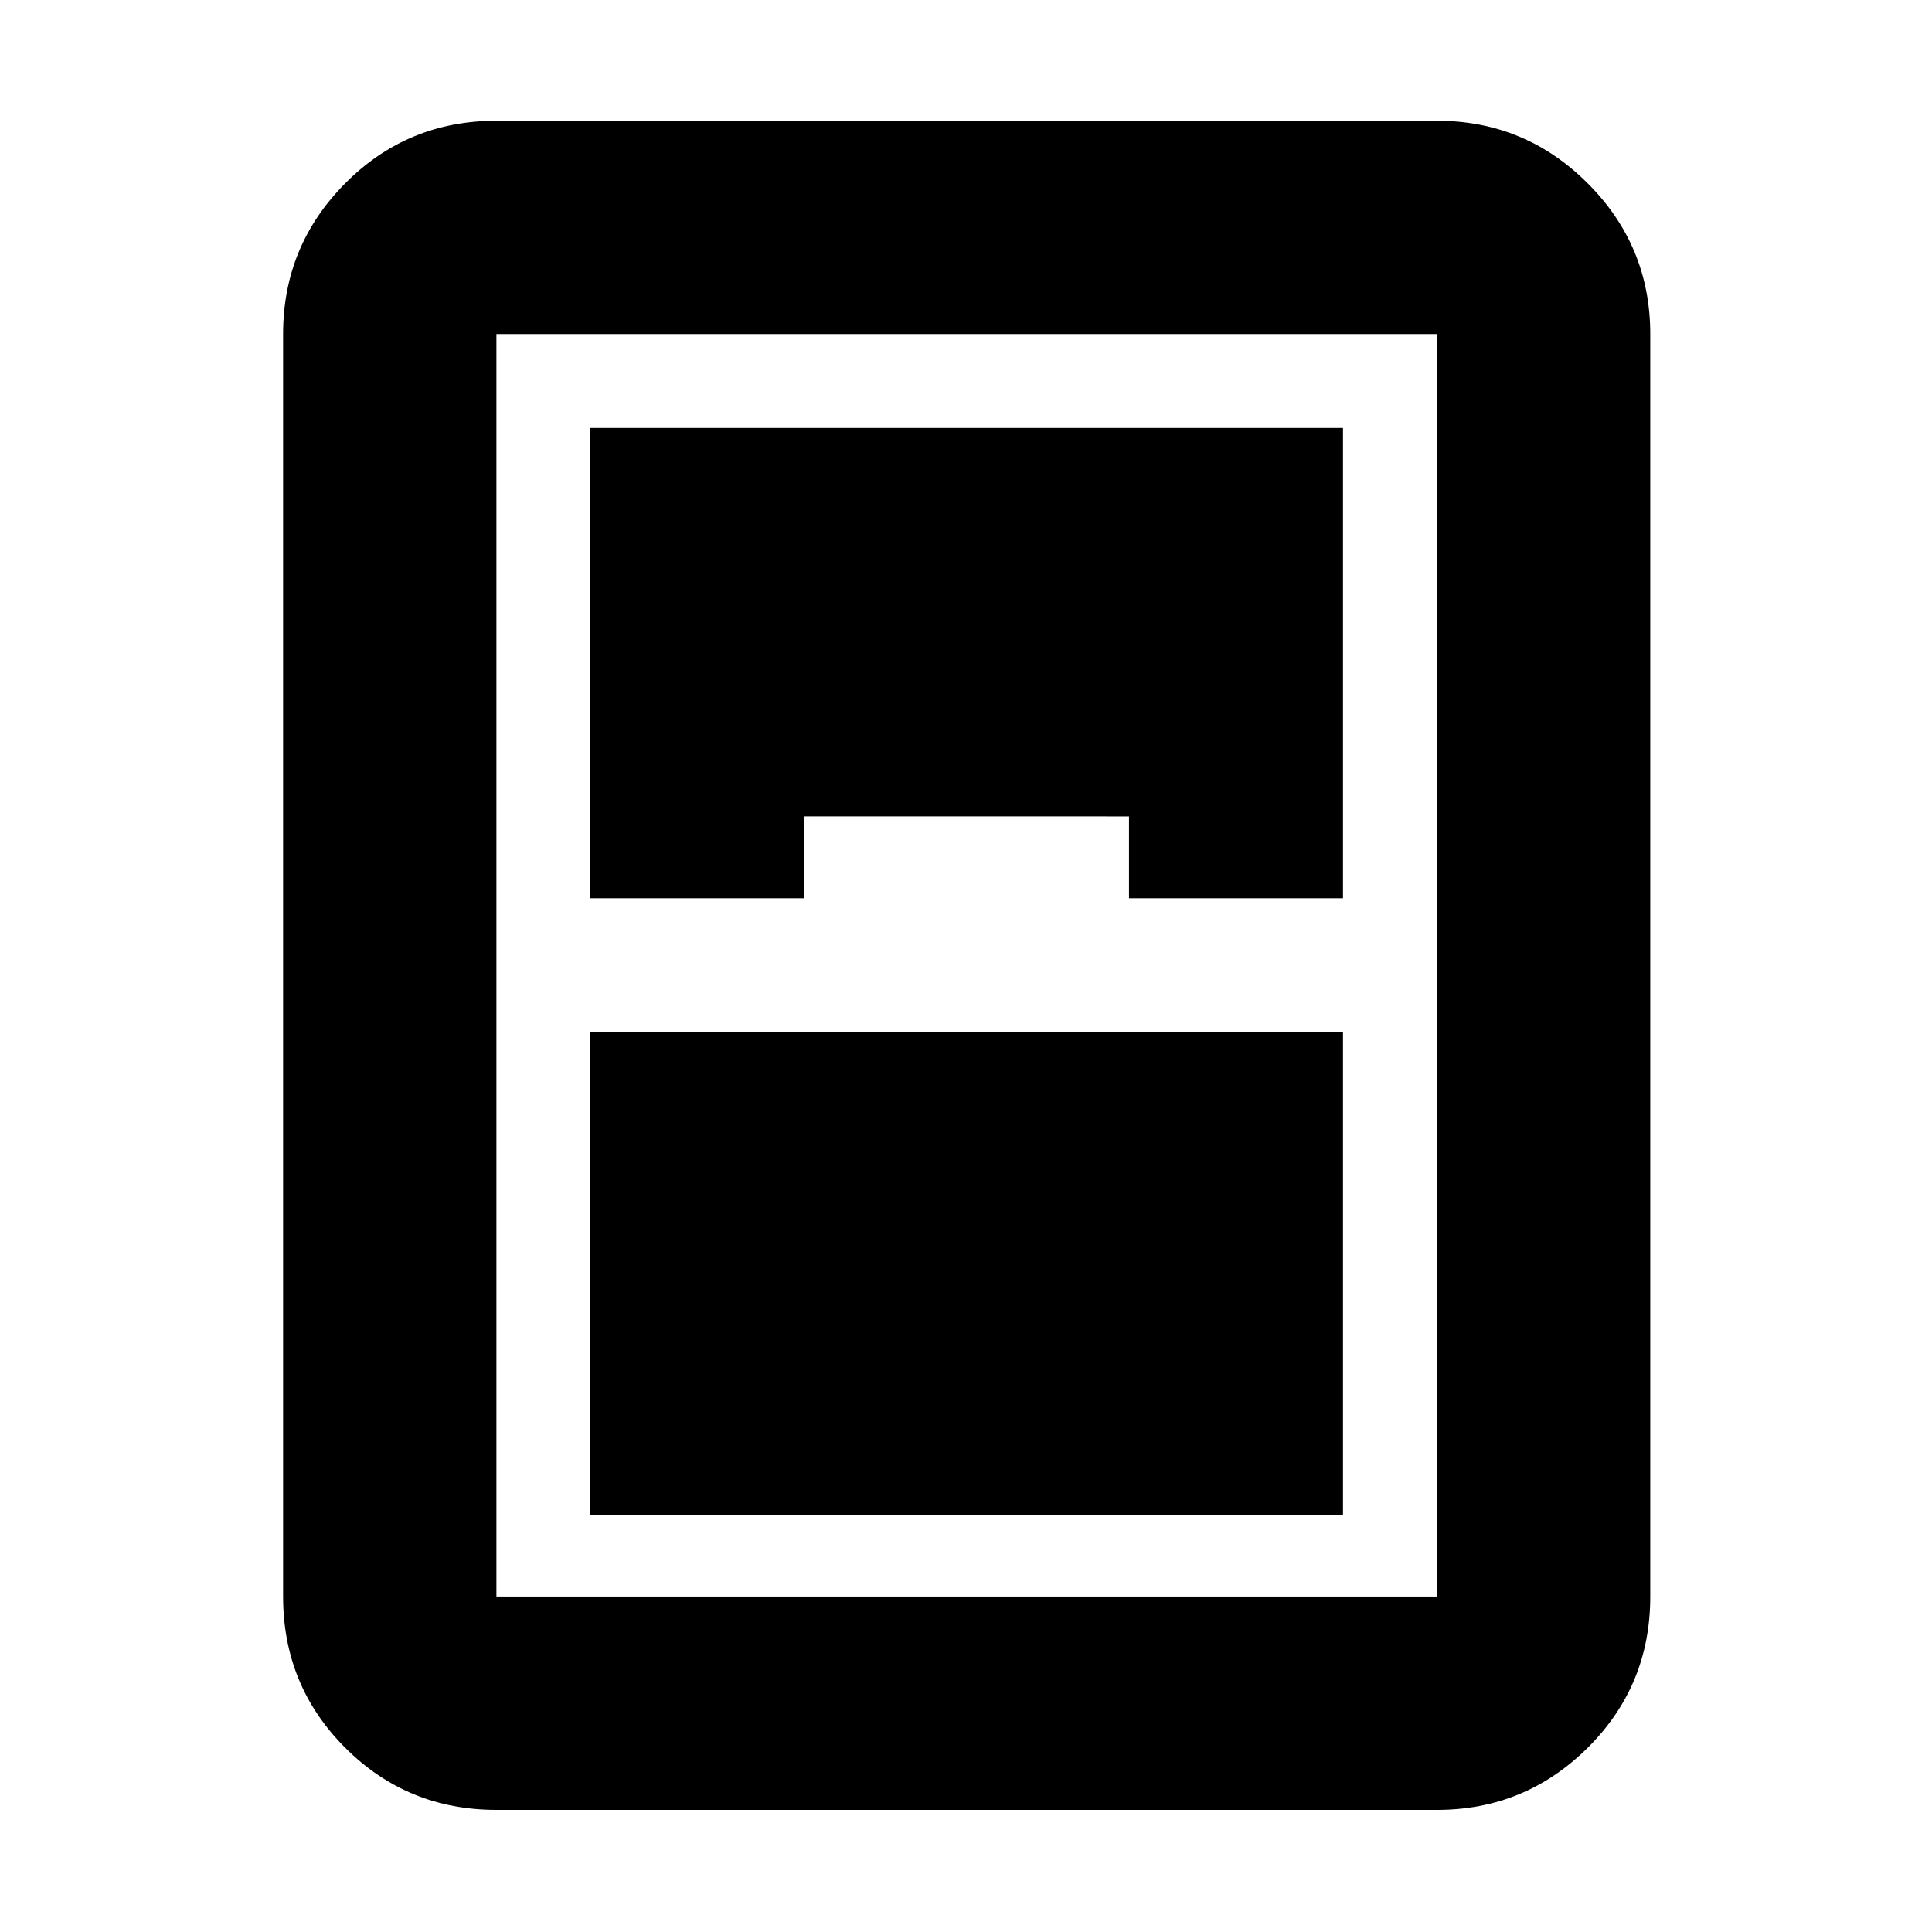 <svg xmlns="http://www.w3.org/2000/svg" height="40" viewBox="0 -960 960 960" width="40"><path d="M246.67-60.67q-44.25 0-75.13-30.87-30.87-30.88-30.87-75.13V-794q0-43.83 30.87-74.91Q202.42-900 246.67-900H714q43.83 0 74.91 31.09Q820-837.83 820-794v627.33q0 44.25-31.09 75.13Q757.83-60.67 714-60.67H246.67Zm46.66-453h106.34v-40.66H561v40.66h106.33v-233.66h-374v233.66Zm0 66.67v240h374v-240h-374Zm-46.66-347v627.33H714V-794H246.67Z"/></svg>